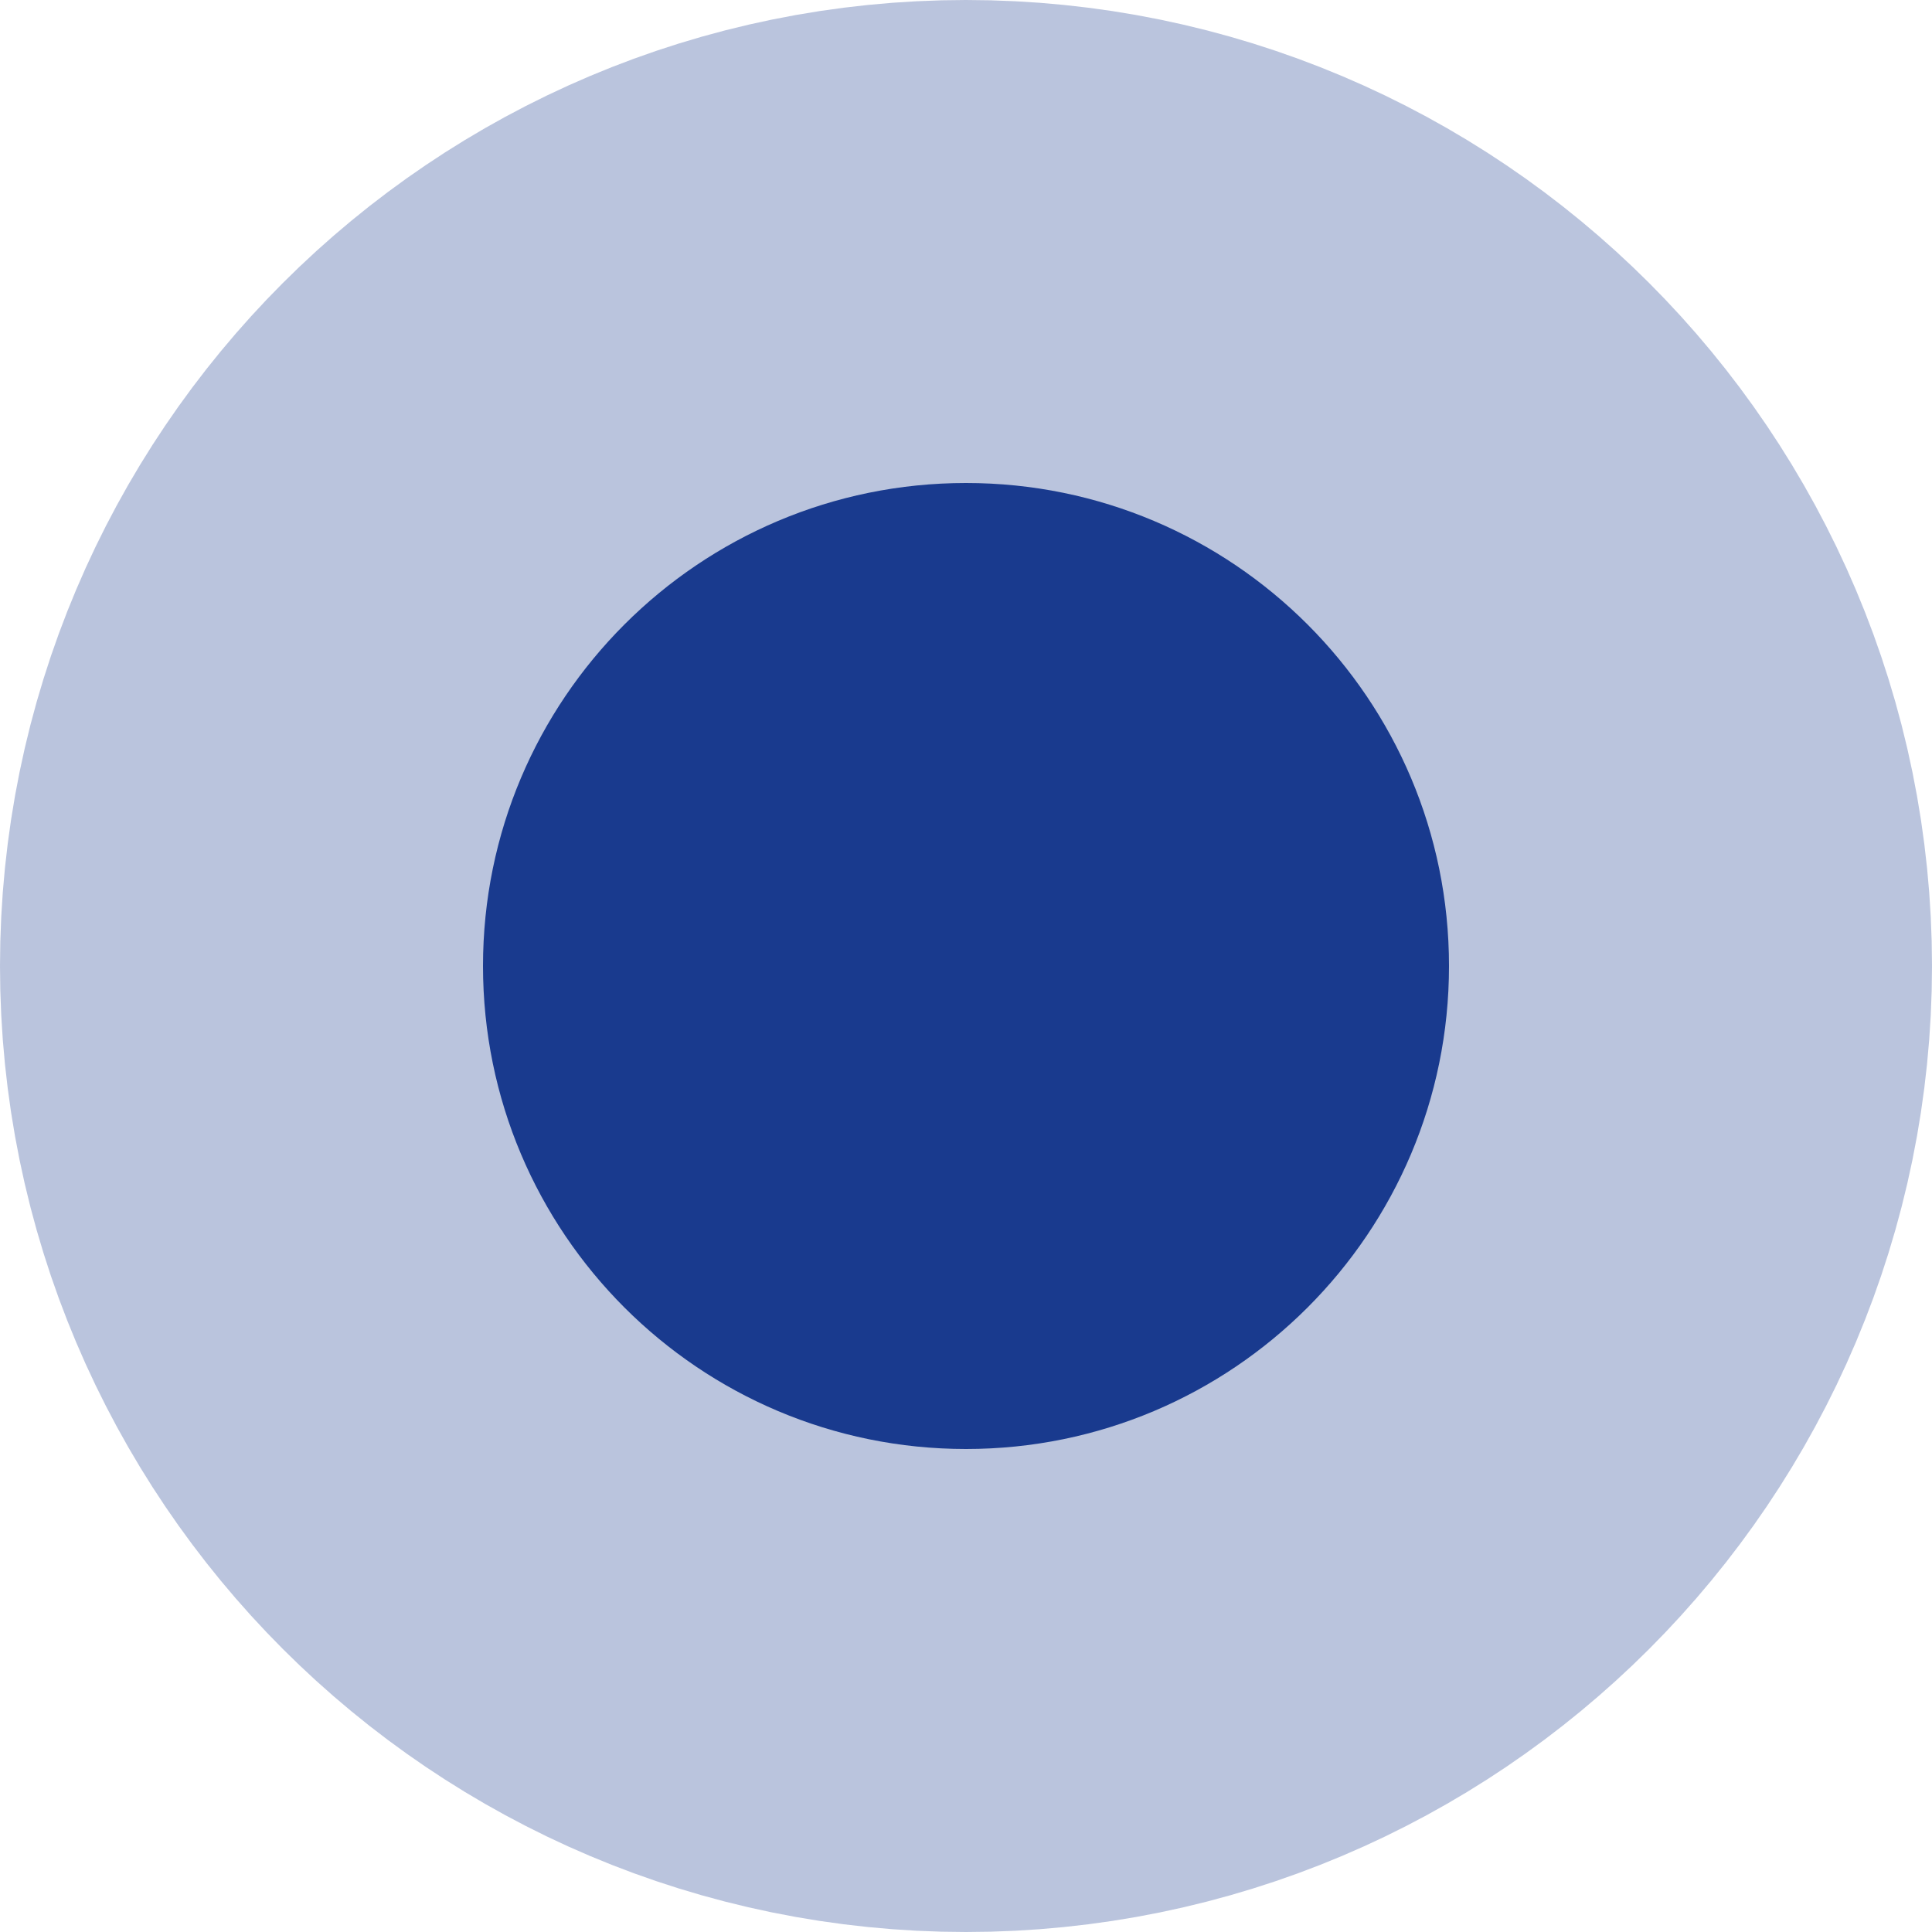 <svg xmlns="http://www.w3.org/2000/svg" width="12" height="12" viewBox="0 0 12 12">
  <path fill="#1A3B8E" stroke="#1A3B8E" stroke-opacity=".298" stroke-width="6" d="M39,0 C40.657,0 42,1.343 42,3 C42,4.657 40.657,6 39,6 C37.343,6 36,4.657 36,3 C36,1.343 37.343,0 39,0 Z" transform="translate(-33 3)"/>
</svg>
